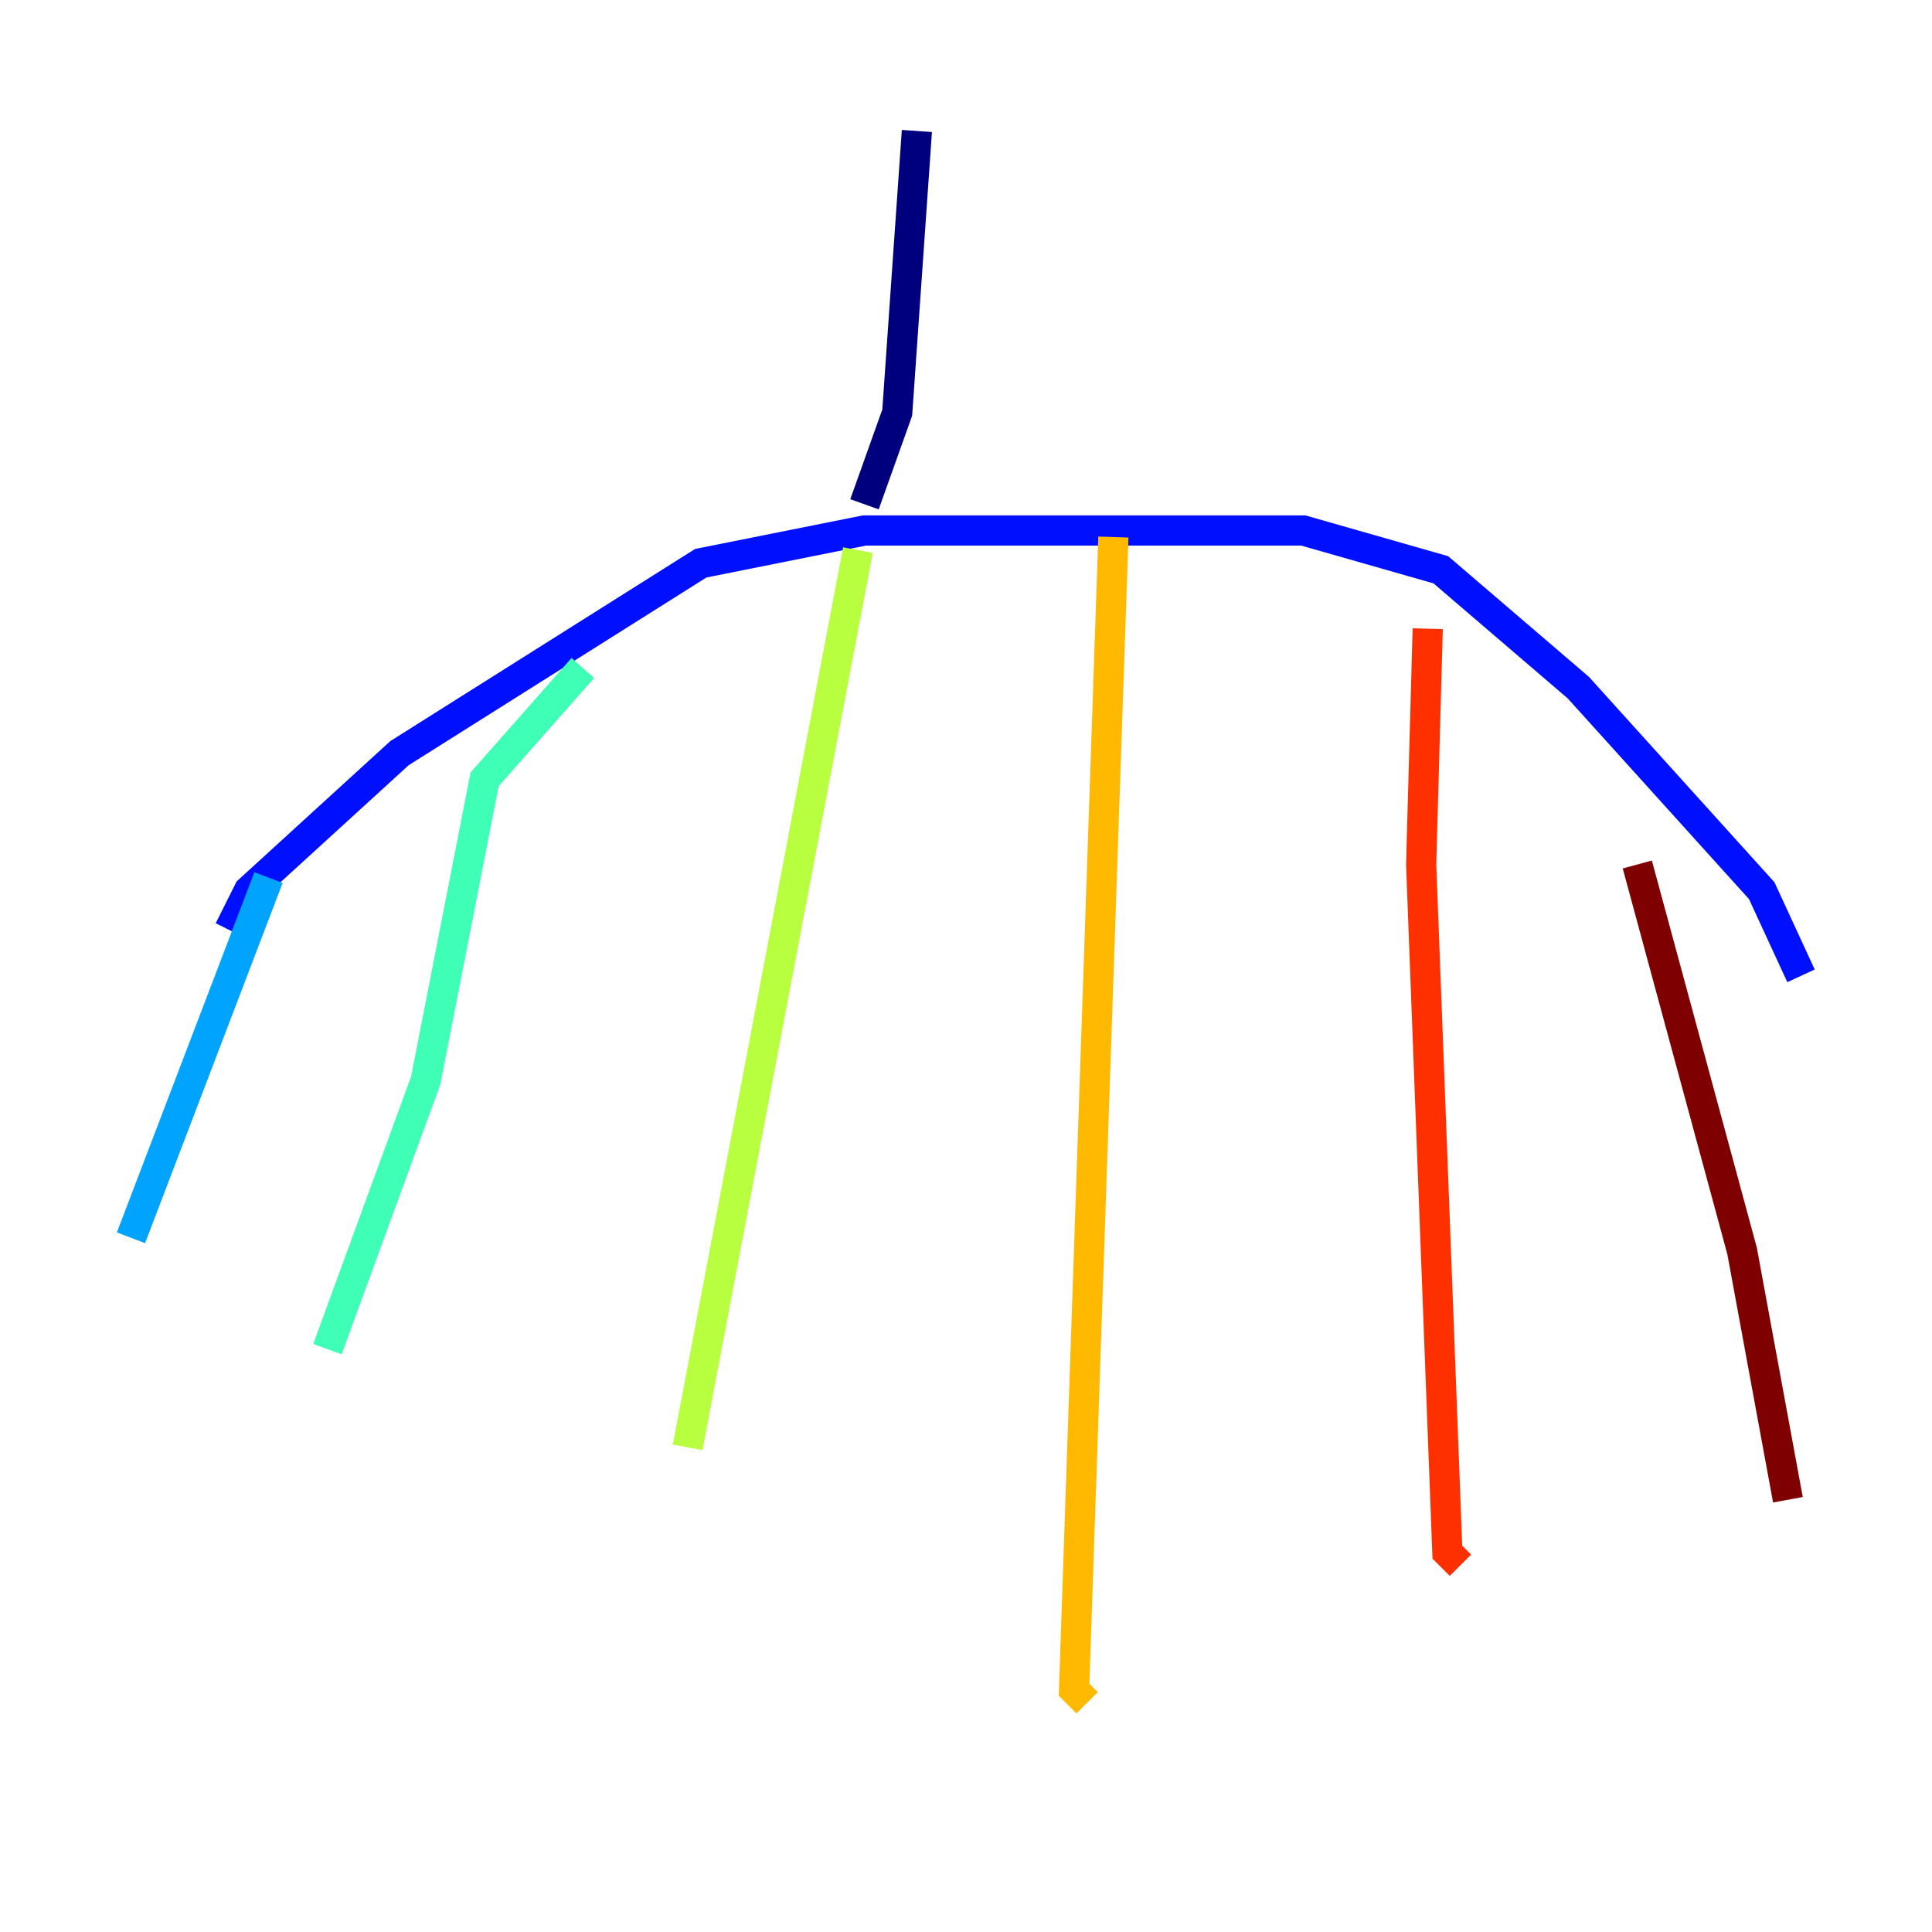 <?xml version="1.0" encoding="utf-8" ?>
<svg baseProfile="tiny" height="128" version="1.2" viewBox="0,0,128,128" width="128" xmlns="http://www.w3.org/2000/svg" xmlns:ev="http://www.w3.org/2001/xml-events" xmlns:xlink="http://www.w3.org/1999/xlink"><defs /><polyline fill="none" points="60.746,8.678 59.444,27.336 57.275,33.41" stroke="#00007f" stroke-width="2" /><polyline fill="none" points="15.186,61.614 16.488,59.01 26.468,49.898 46.427,37.315 57.275,35.146 86.346,35.146 95.458,37.749 104.57,45.559 116.719,59.01 119.322,64.651" stroke="#0010ff" stroke-width="2" /><polyline fill="none" points="17.79,58.142 8.678,82.007" stroke="#00a4ff" stroke-width="2" /><polyline fill="none" points="38.617,44.258 32.108,51.634 28.203,71.593 21.695,89.383" stroke="#3fffb7" stroke-width="2" /><polyline fill="none" points="56.841,36.447 45.559,95.891" stroke="#b7ff3f" stroke-width="2" /><polyline fill="none" points="73.763,35.58 71.159,111.946 72.027,112.814" stroke="#ffb900" stroke-width="2" /><polyline fill="none" points="94.59,41.654 94.156,57.275 95.891,102.834 96.759,103.702" stroke="#ff3000" stroke-width="2" /><polyline fill="none" points="108.475,57.275 115.417,82.875 118.454,99.363" stroke="#7f0000" stroke-width="2" /></svg>